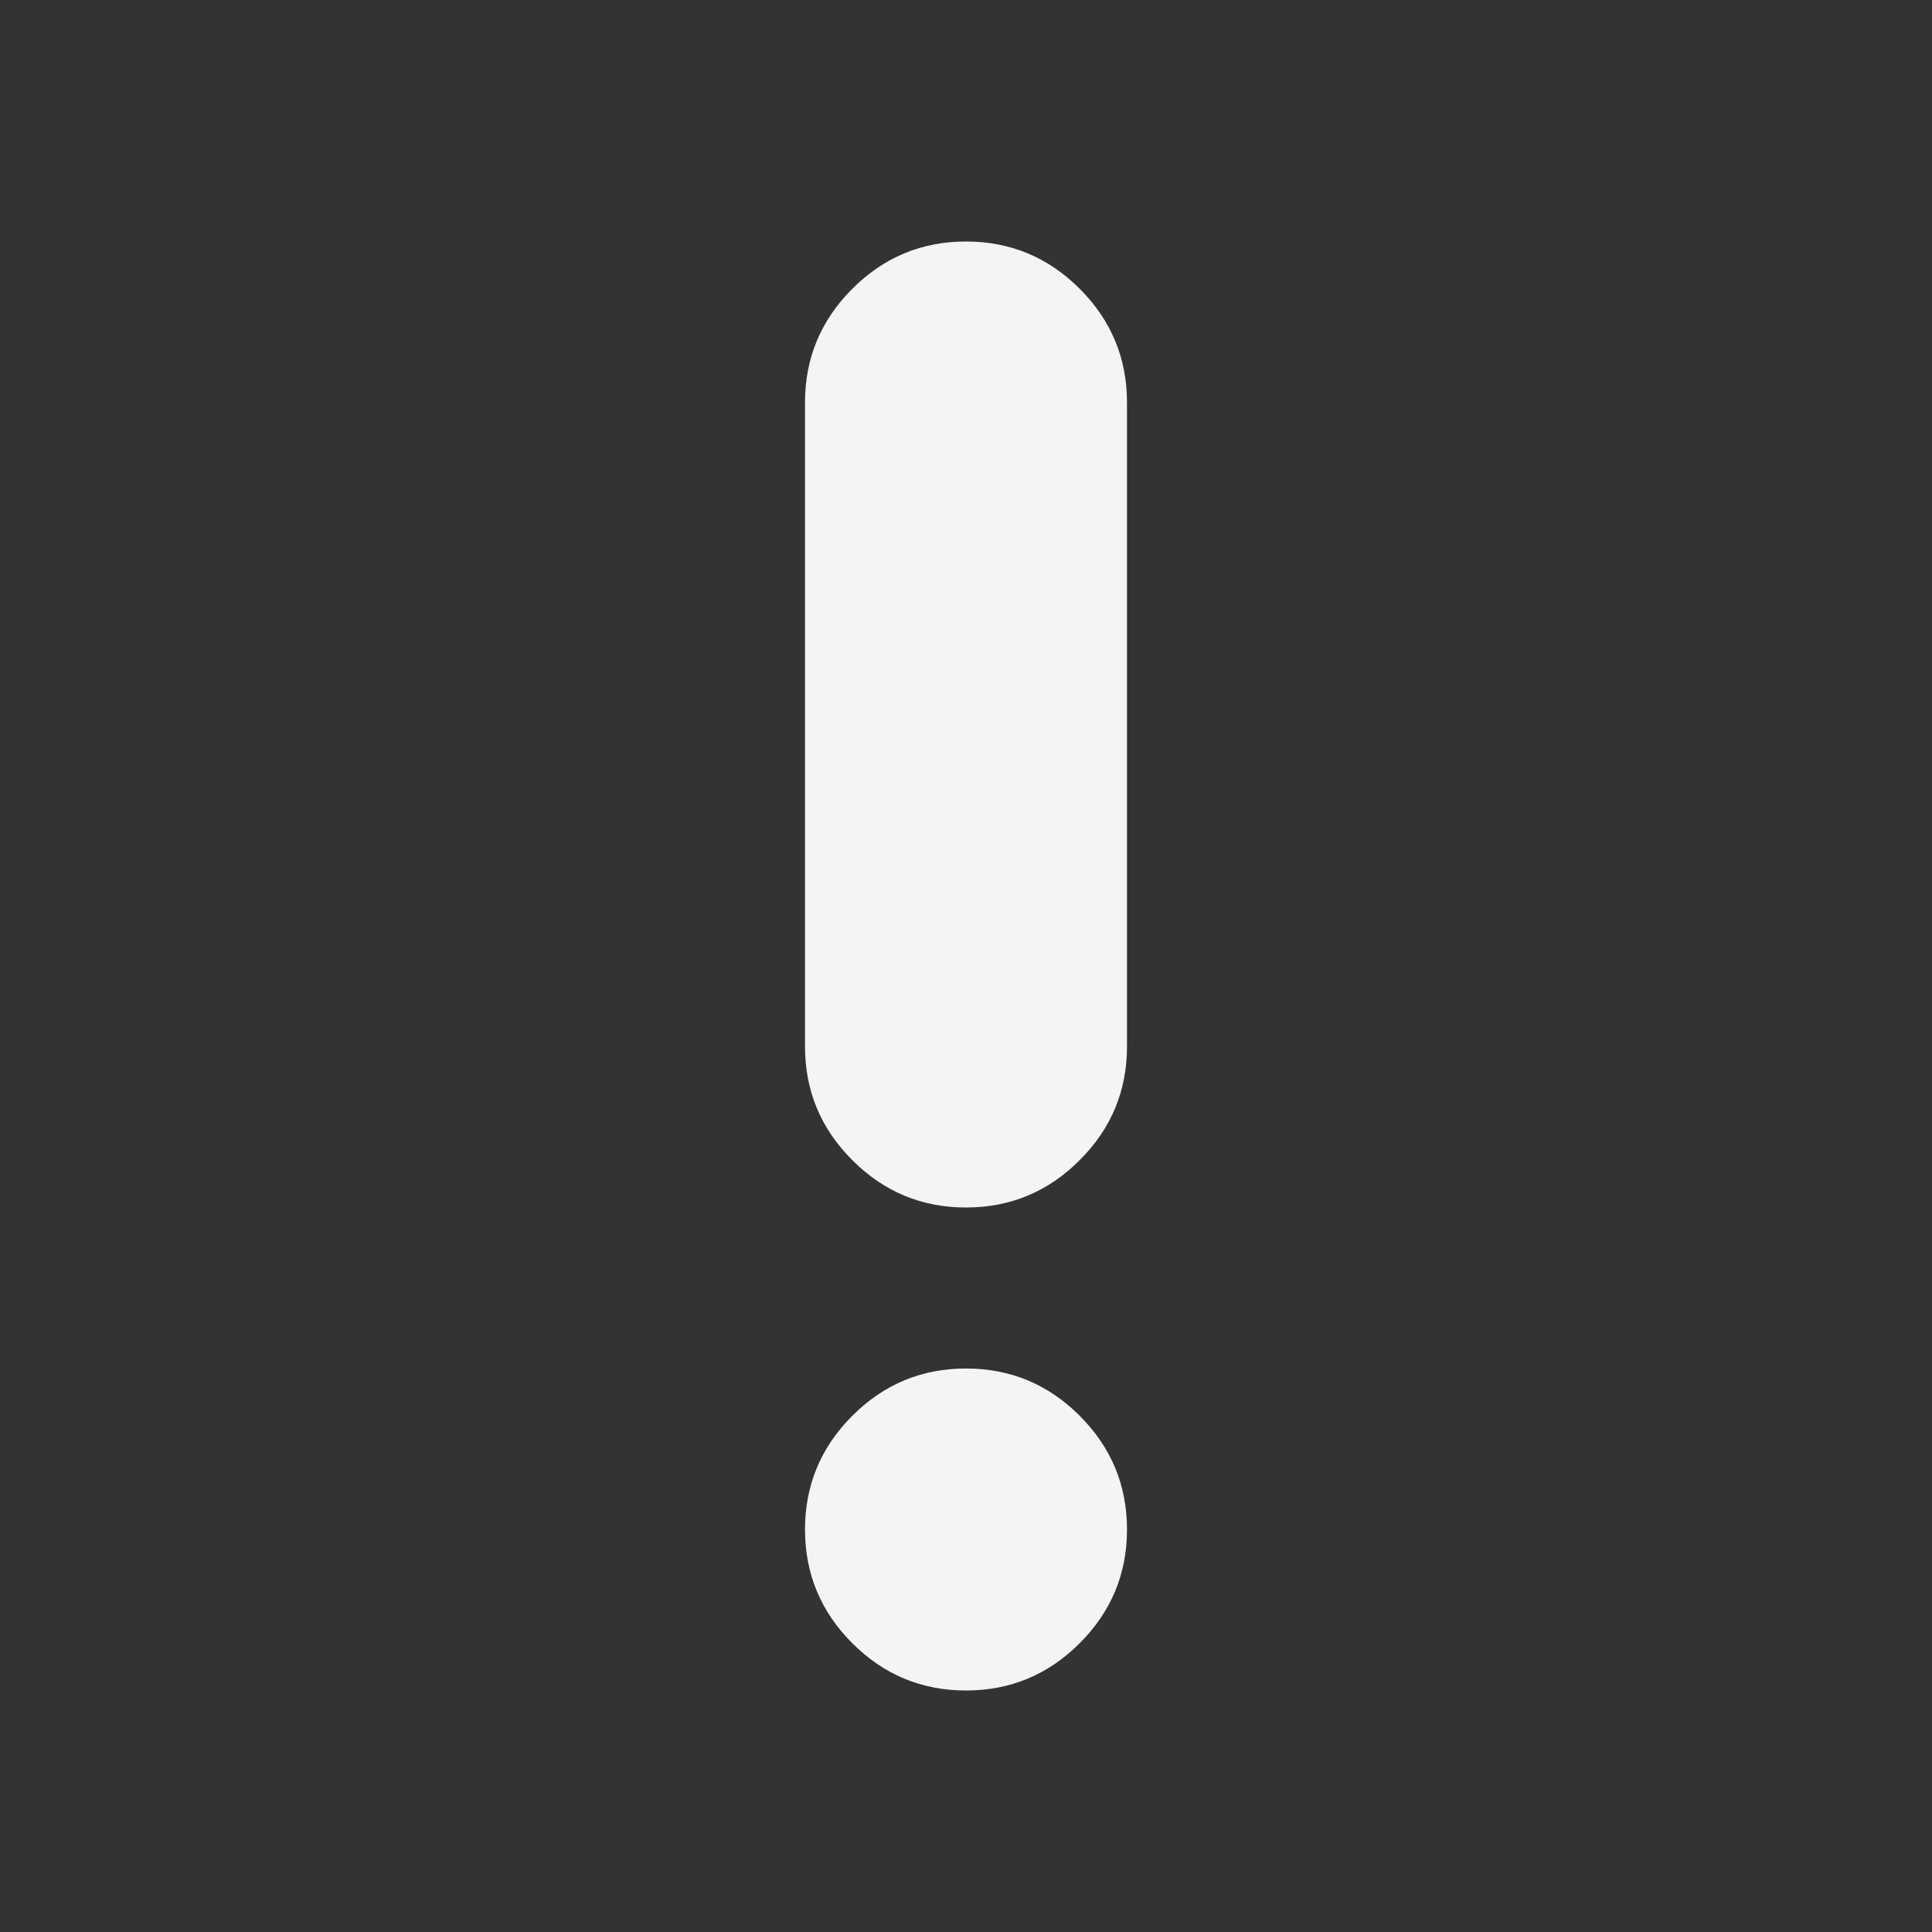 <svg width="24" height="24" viewBox="0 0 24 24" fill="none" xmlns="http://www.w3.org/2000/svg">
<rect x="0" y="0" width="24" height="24" fill="#333333" stroke="none"/>
<mask id="mask0_597_23918" style="mask-type:alpha" maskUnits="userSpaceOnUse" x="0" y="0" width="24" height="24">
<rect width="24" height="24" fill="#D9D9D9"/>
</mask>
<g mask="url(#mask0_597_23918)">
<path d="M12 21C11.45 21 10.979 20.804 10.588 20.413C10.196 20.021 10 19.55 10 19C10 18.45 10.196 17.979 10.588 17.587C10.979 17.196 11.45 17 12 17C12.55 17 13.021 17.196 13.412 17.587C13.804 17.979 14 18.45 14 19C14 19.55 13.804 20.021 13.412 20.413C13.021 20.804 12.55 21 12 21ZM12 15C11.45 15 10.979 14.804 10.588 14.412C10.196 14.021 10 13.55 10 13V5C10 4.45 10.196 3.979 10.588 3.587C10.979 3.196 11.45 3 12 3C12.55 3 13.021 3.196 13.412 3.587C13.804 3.979 14 4.45 14 5V13C14 13.55 13.804 14.021 13.412 14.412C13.021 14.804 12.55 15 12 15Z" fill="#F4F4F4"/>
</g>
</svg>
